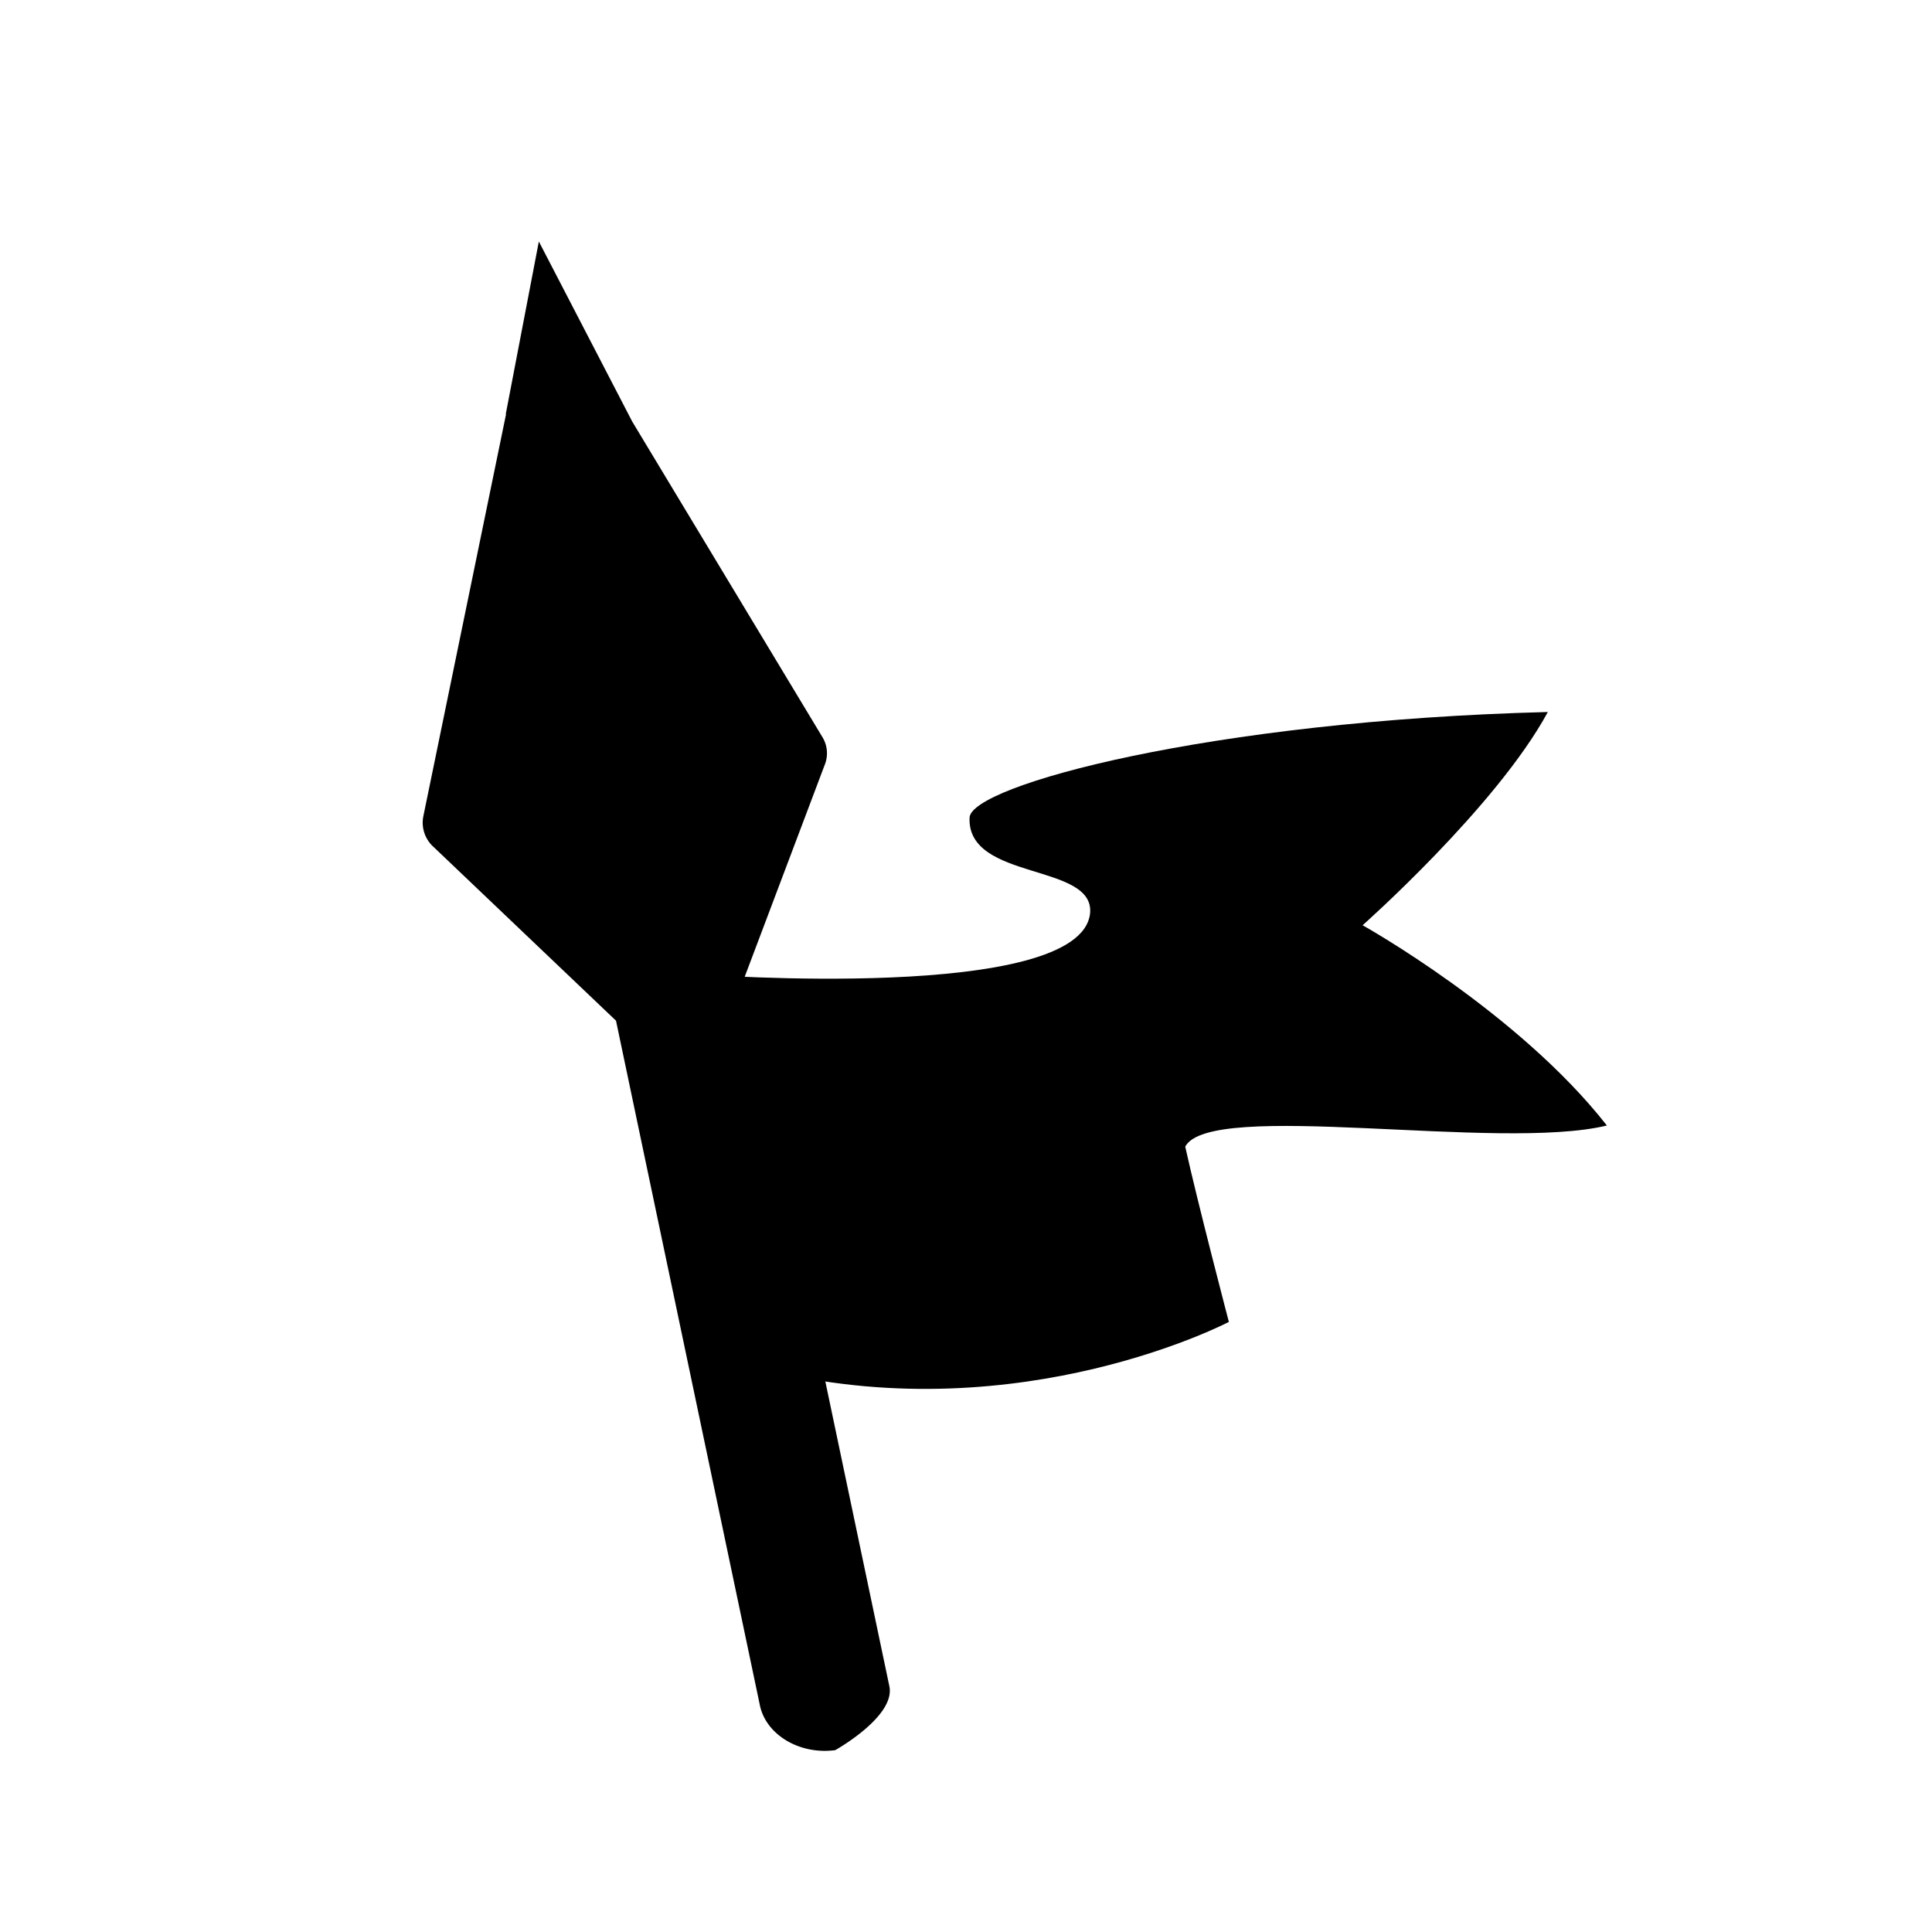 <svg viewBox="0 0 32 32"><path d="M13.665 12.655a.511.511 0 0 0-.045-.449l-3.148-5.223L8.925 4l-.548 2.859h.005l-1.372 6.67a.54.54 0 0 0 .17.498l3.023 2.879 2.38 11.324c.094.499.658.838 1.251.758 0 0 .993-.553.898-1.052l-2.444-11.634 1.377-3.647Z"/><path d="M11.59 16.138s6.3.474 6.465-1.008c.084-.843-2.04-.534-1.996-1.587.02-.533 3.976-1.606 9.578-1.75-.848 1.566-3.068 3.532-3.068 3.532s2.574 1.436 4.046 3.317c-1.79.434-6.57-.434-6.984.35.21.947.723 2.903.723 2.903s-3.417 1.79-7.538.823c-.454-2.225-.24-4.84-.24-4.84l-.987-1.74Z"/></svg>